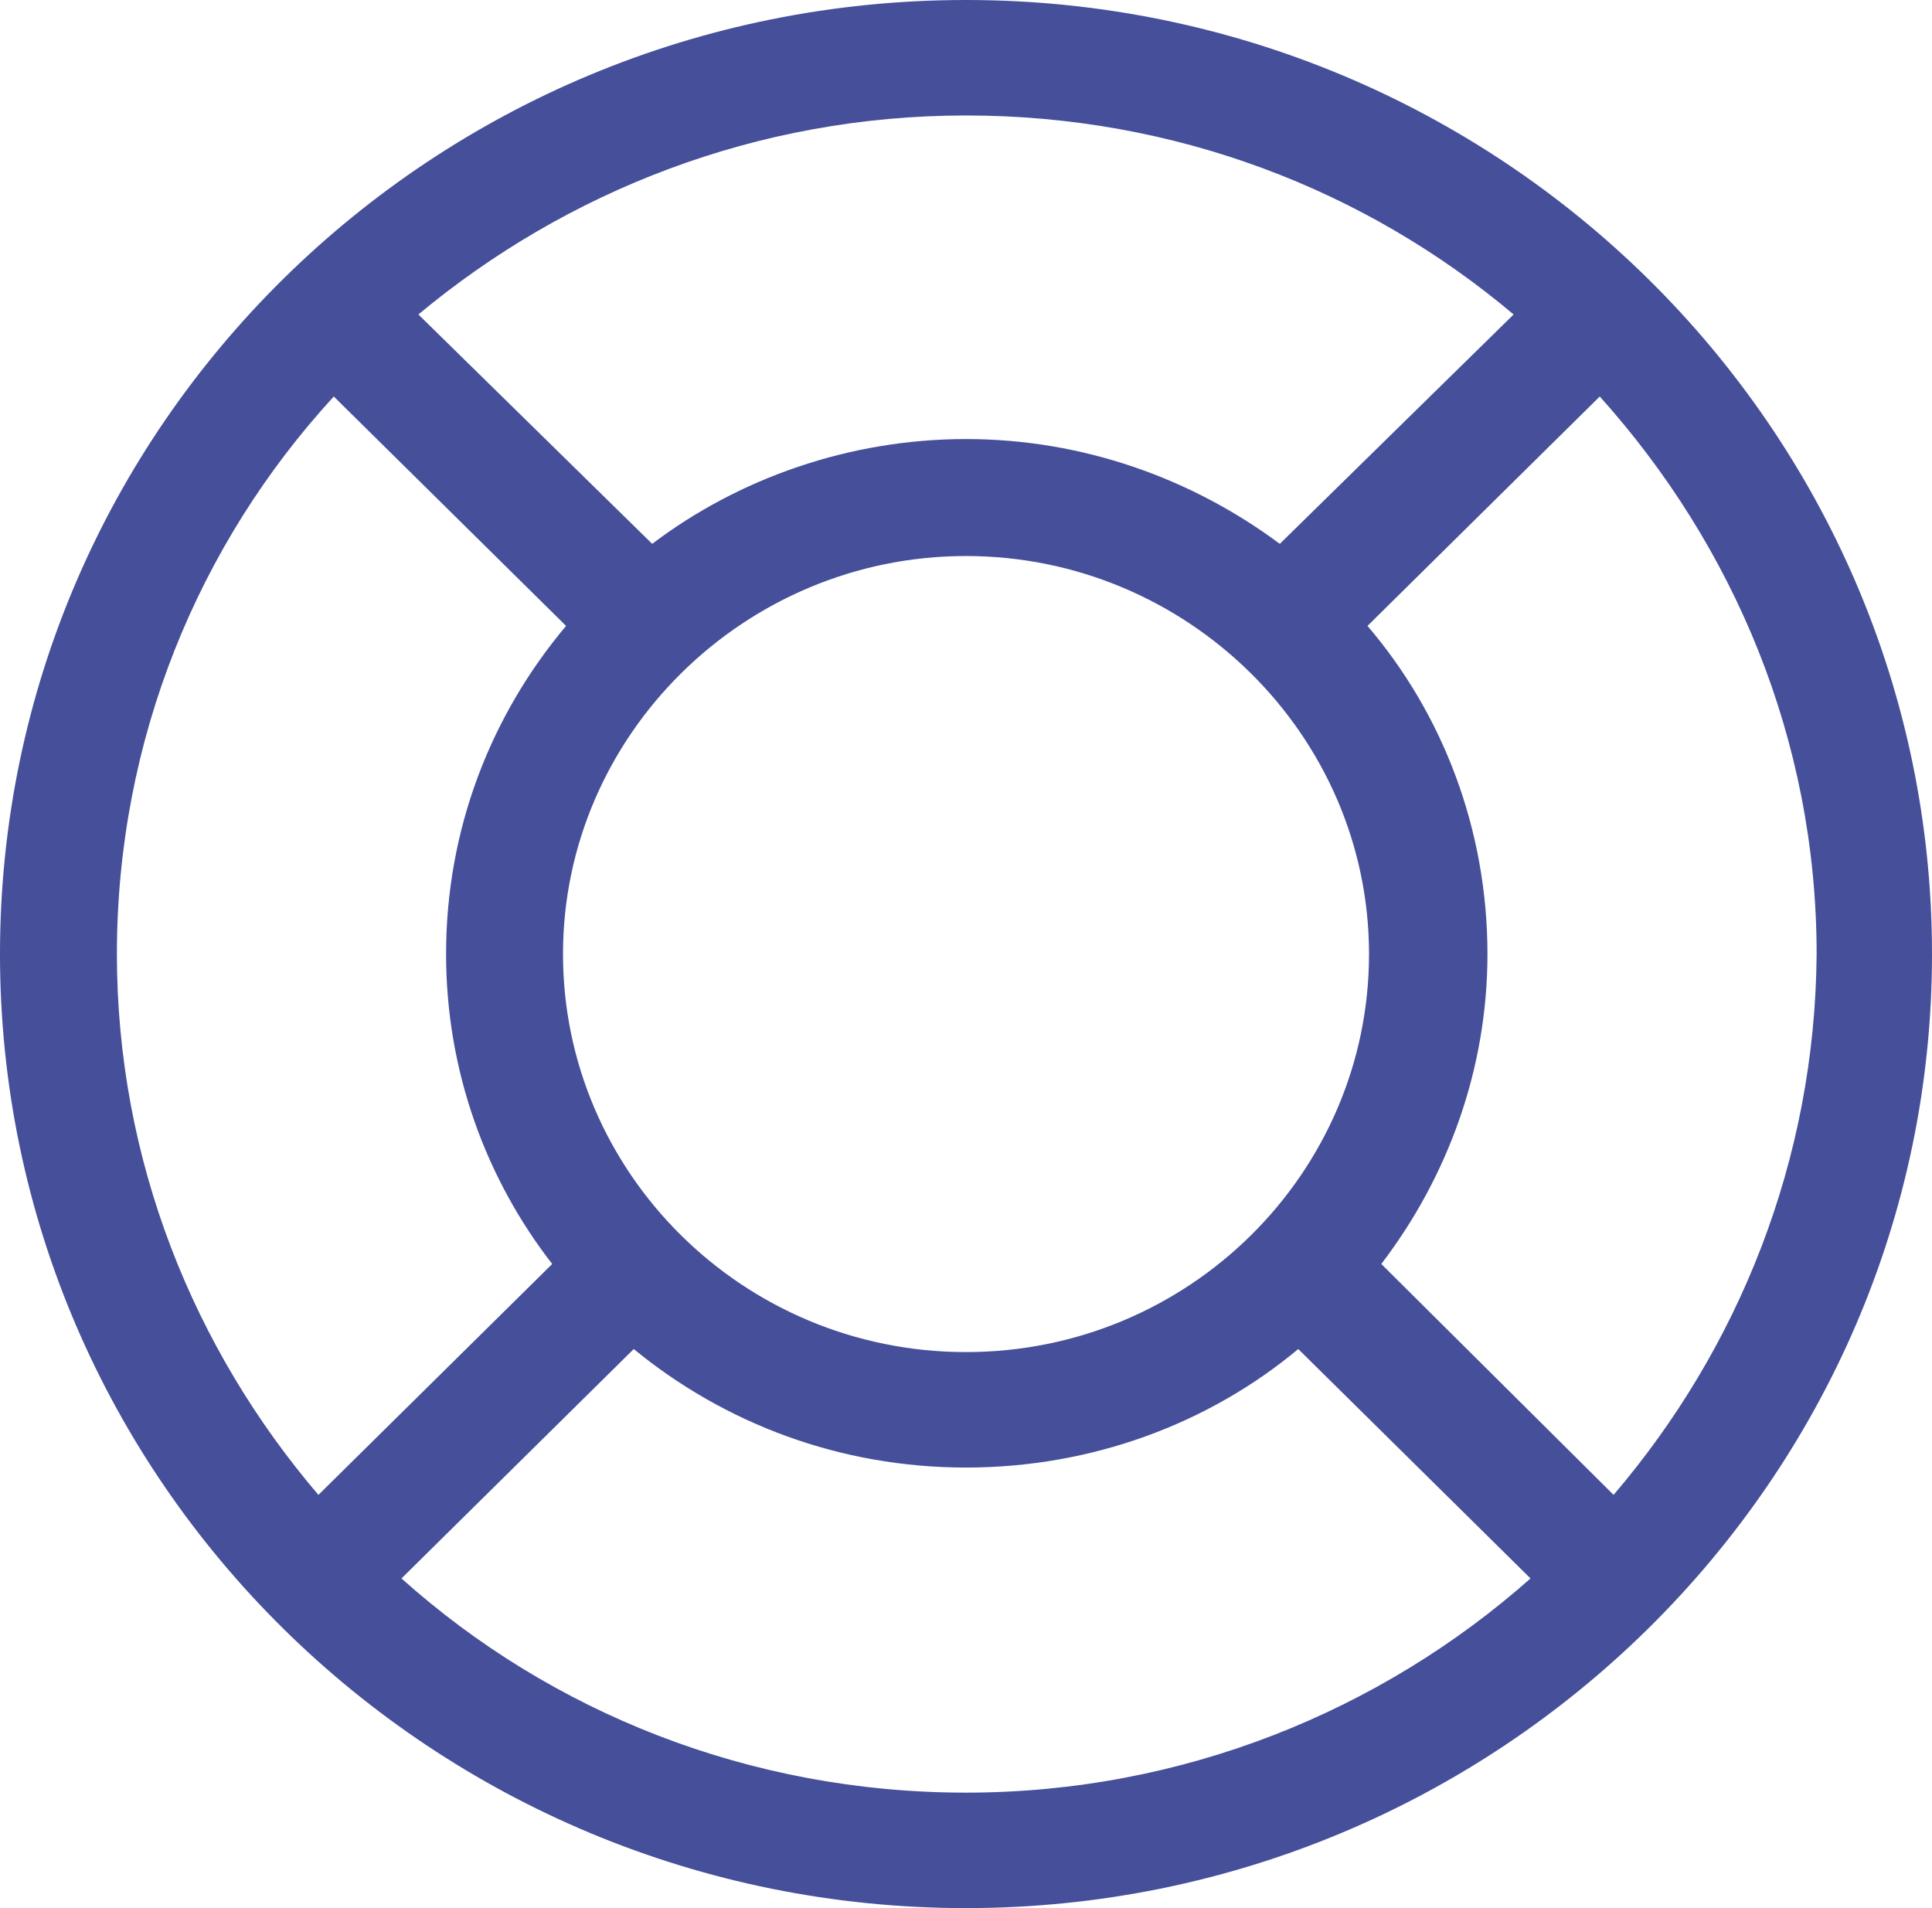 <svg width="81" height="80" viewBox="0 0 81 80" fill="none" xmlns="http://www.w3.org/2000/svg">
<path d="M40.5 0C18.122 0 0 17.898 0 40C0 62.102 18.186 80 40.5 80C62.814 80 81 62.038 81 40C81 17.962 62.878 0 40.5 0ZM40.5 4.841C49.271 4.841 57.267 7.962 63.459 13.185L53.656 22.802C49.98 20.064 45.401 18.408 40.5 18.408C35.599 18.408 30.955 20.064 27.344 22.802L17.541 13.185C23.733 8.025 31.729 4.841 40.5 4.841ZM57.397 40C57.397 49.172 49.851 56.688 40.5 56.688C31.149 56.688 23.604 49.172 23.604 40C23.604 30.828 31.213 23.312 40.5 23.312C49.787 23.312 57.397 30.828 57.397 40ZM4.901 40C4.901 31.019 8.319 22.802 13.994 16.624L23.733 26.242C20.573 30 18.702 34.777 18.702 40C18.702 44.904 20.379 49.427 23.152 52.994L13.35 62.675C8.126 56.56 4.901 48.662 4.901 40ZM40.5 75.159C31.407 75.159 23.088 71.783 16.832 66.178L26.57 56.56C30.375 59.681 35.212 61.529 40.5 61.529C45.788 61.529 50.69 59.681 54.43 56.56L64.168 66.178C57.912 71.72 49.593 75.159 40.5 75.159ZM67.65 62.675L57.912 52.994C60.685 49.363 62.362 44.841 62.362 40C62.362 34.777 60.492 29.936 57.332 26.242L67.07 16.624C72.681 22.866 76.163 31.019 76.163 40C76.099 48.662 72.874 56.56 67.65 62.675Z" fill="#454F9A"/>
</svg>
